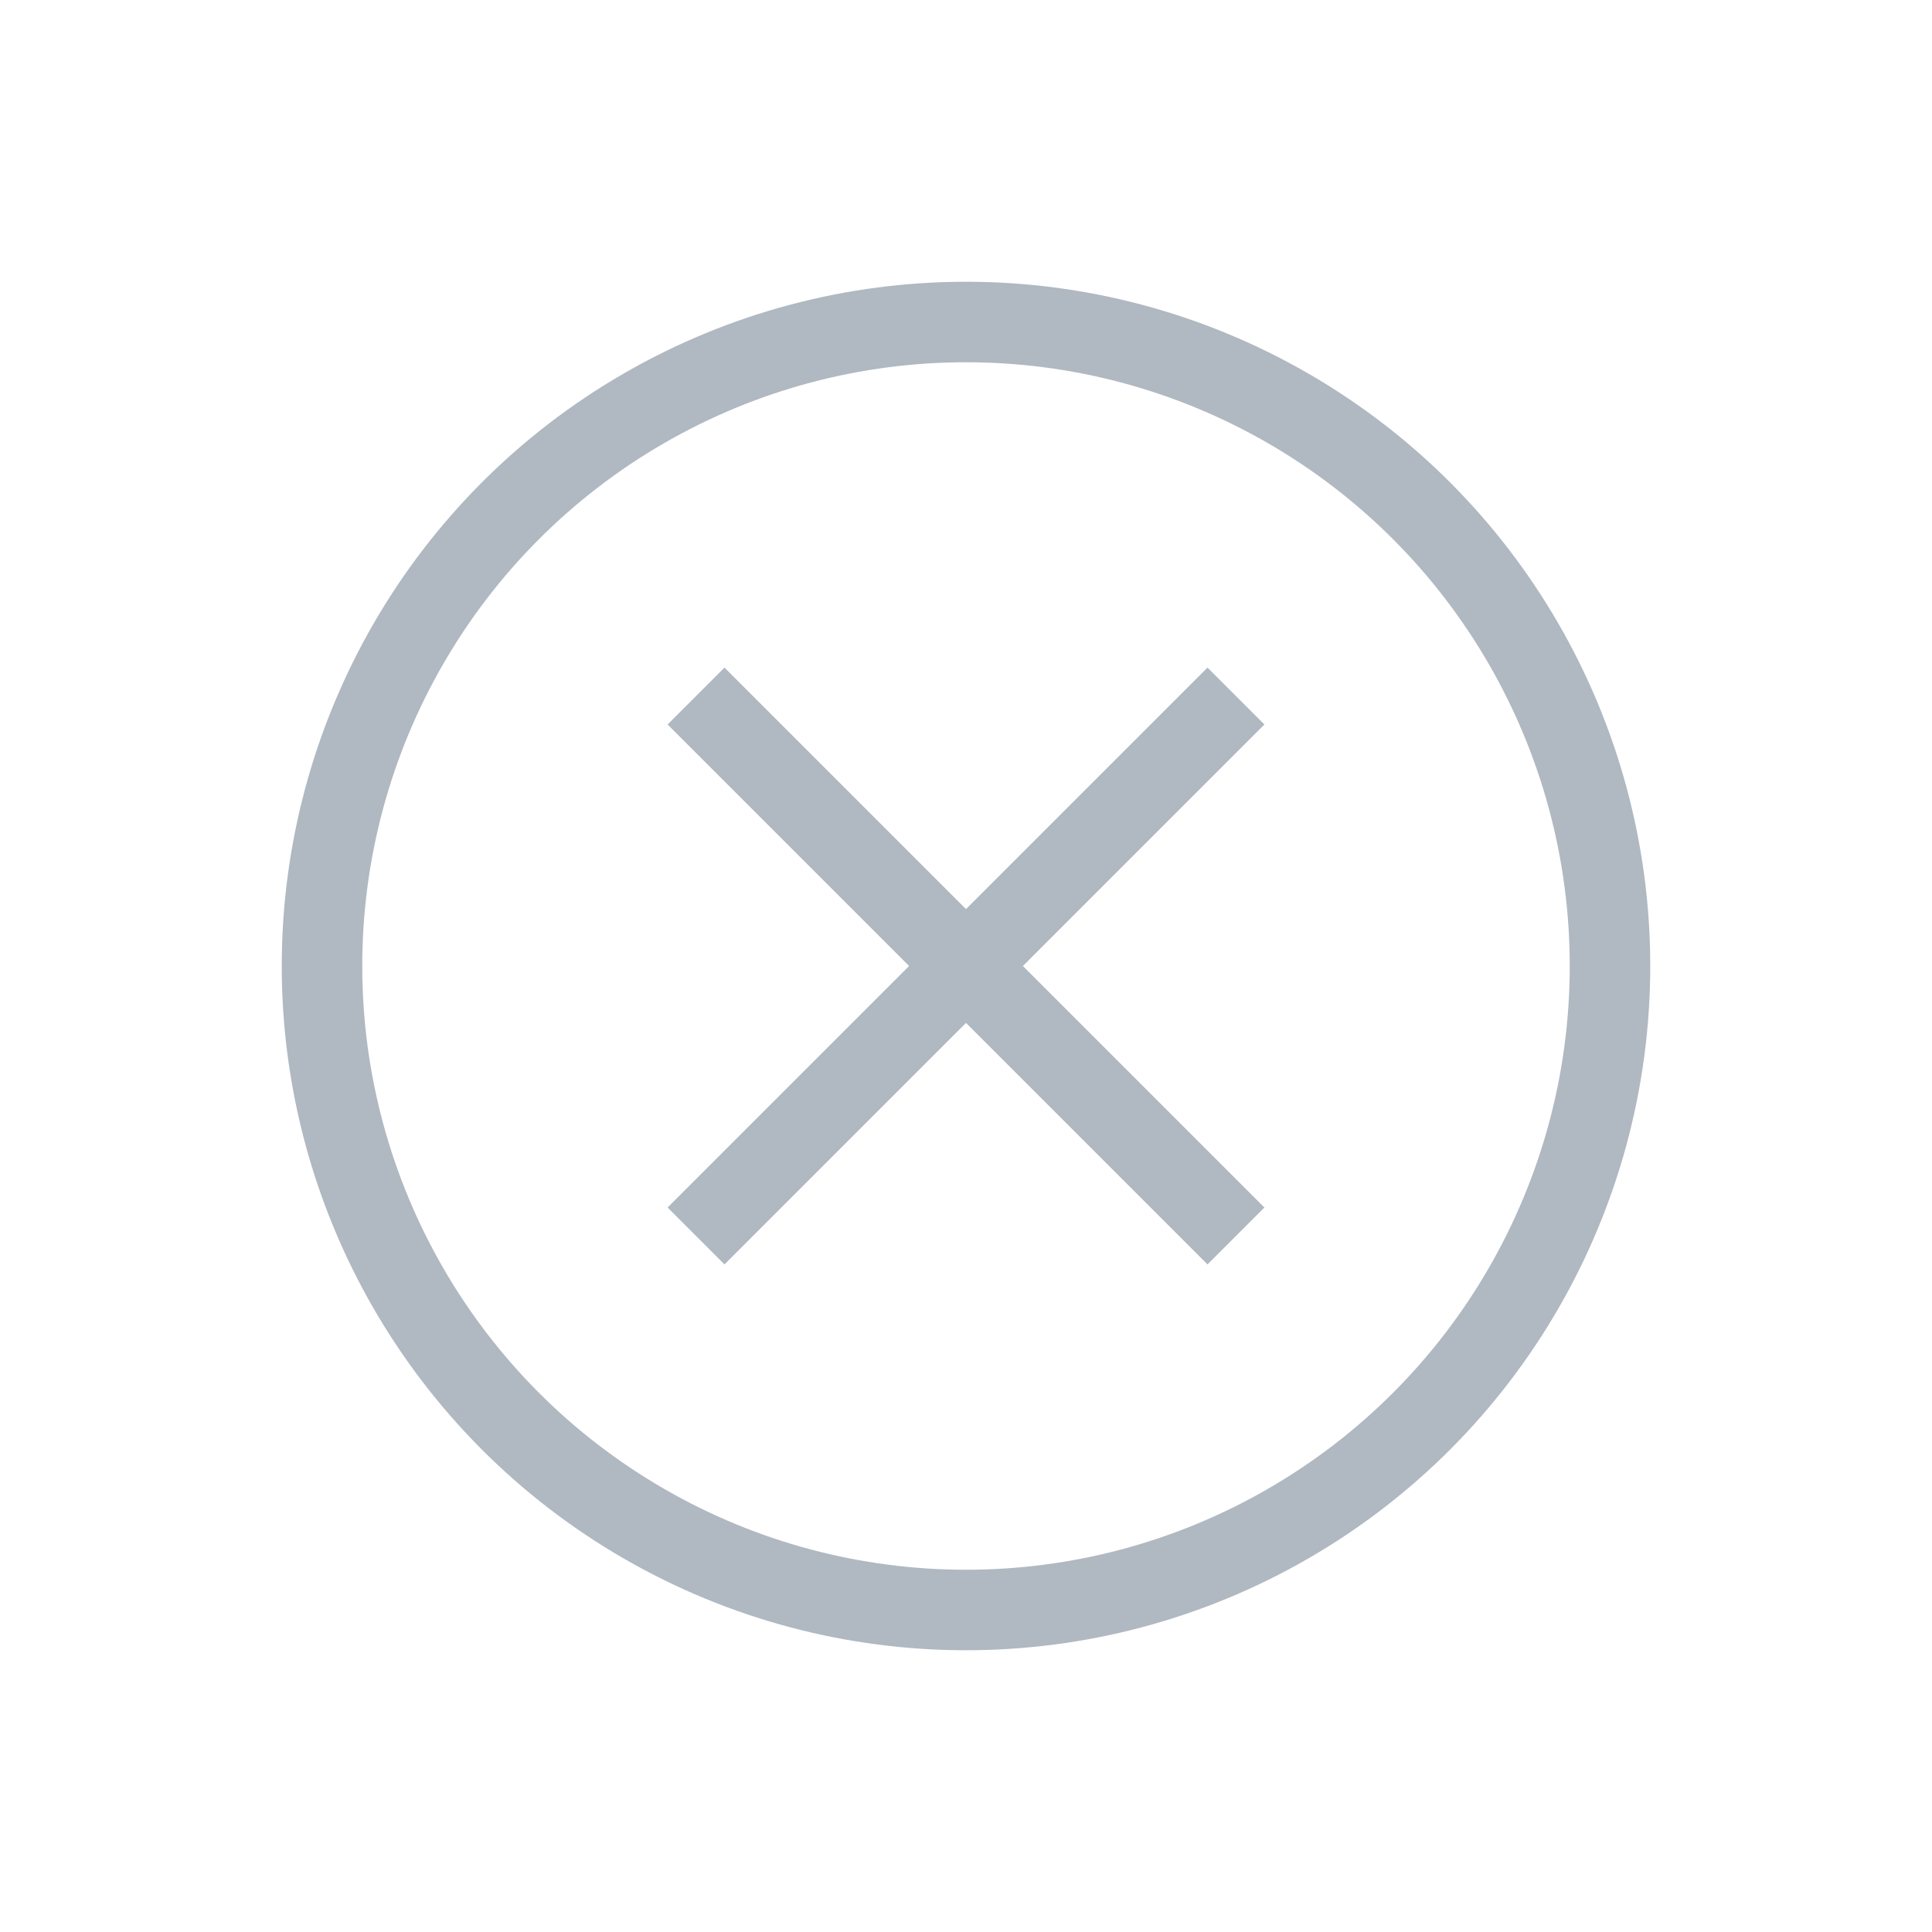 <svg width="24" height="24" viewBox="0 0 24 24" fill="none" xmlns="http://www.w3.org/2000/svg">
<circle cx="12" cy="12" r="8" stroke="#B0B8C1"/>
<path d="M15 9L9 15" stroke="#B0B8C1" stroke-linecap="square" stroke-linejoin="round"/>
<path d="M9 9L15 15" stroke="#B0B8C1" stroke-linecap="square" stroke-linejoin="round"/>
</svg>
